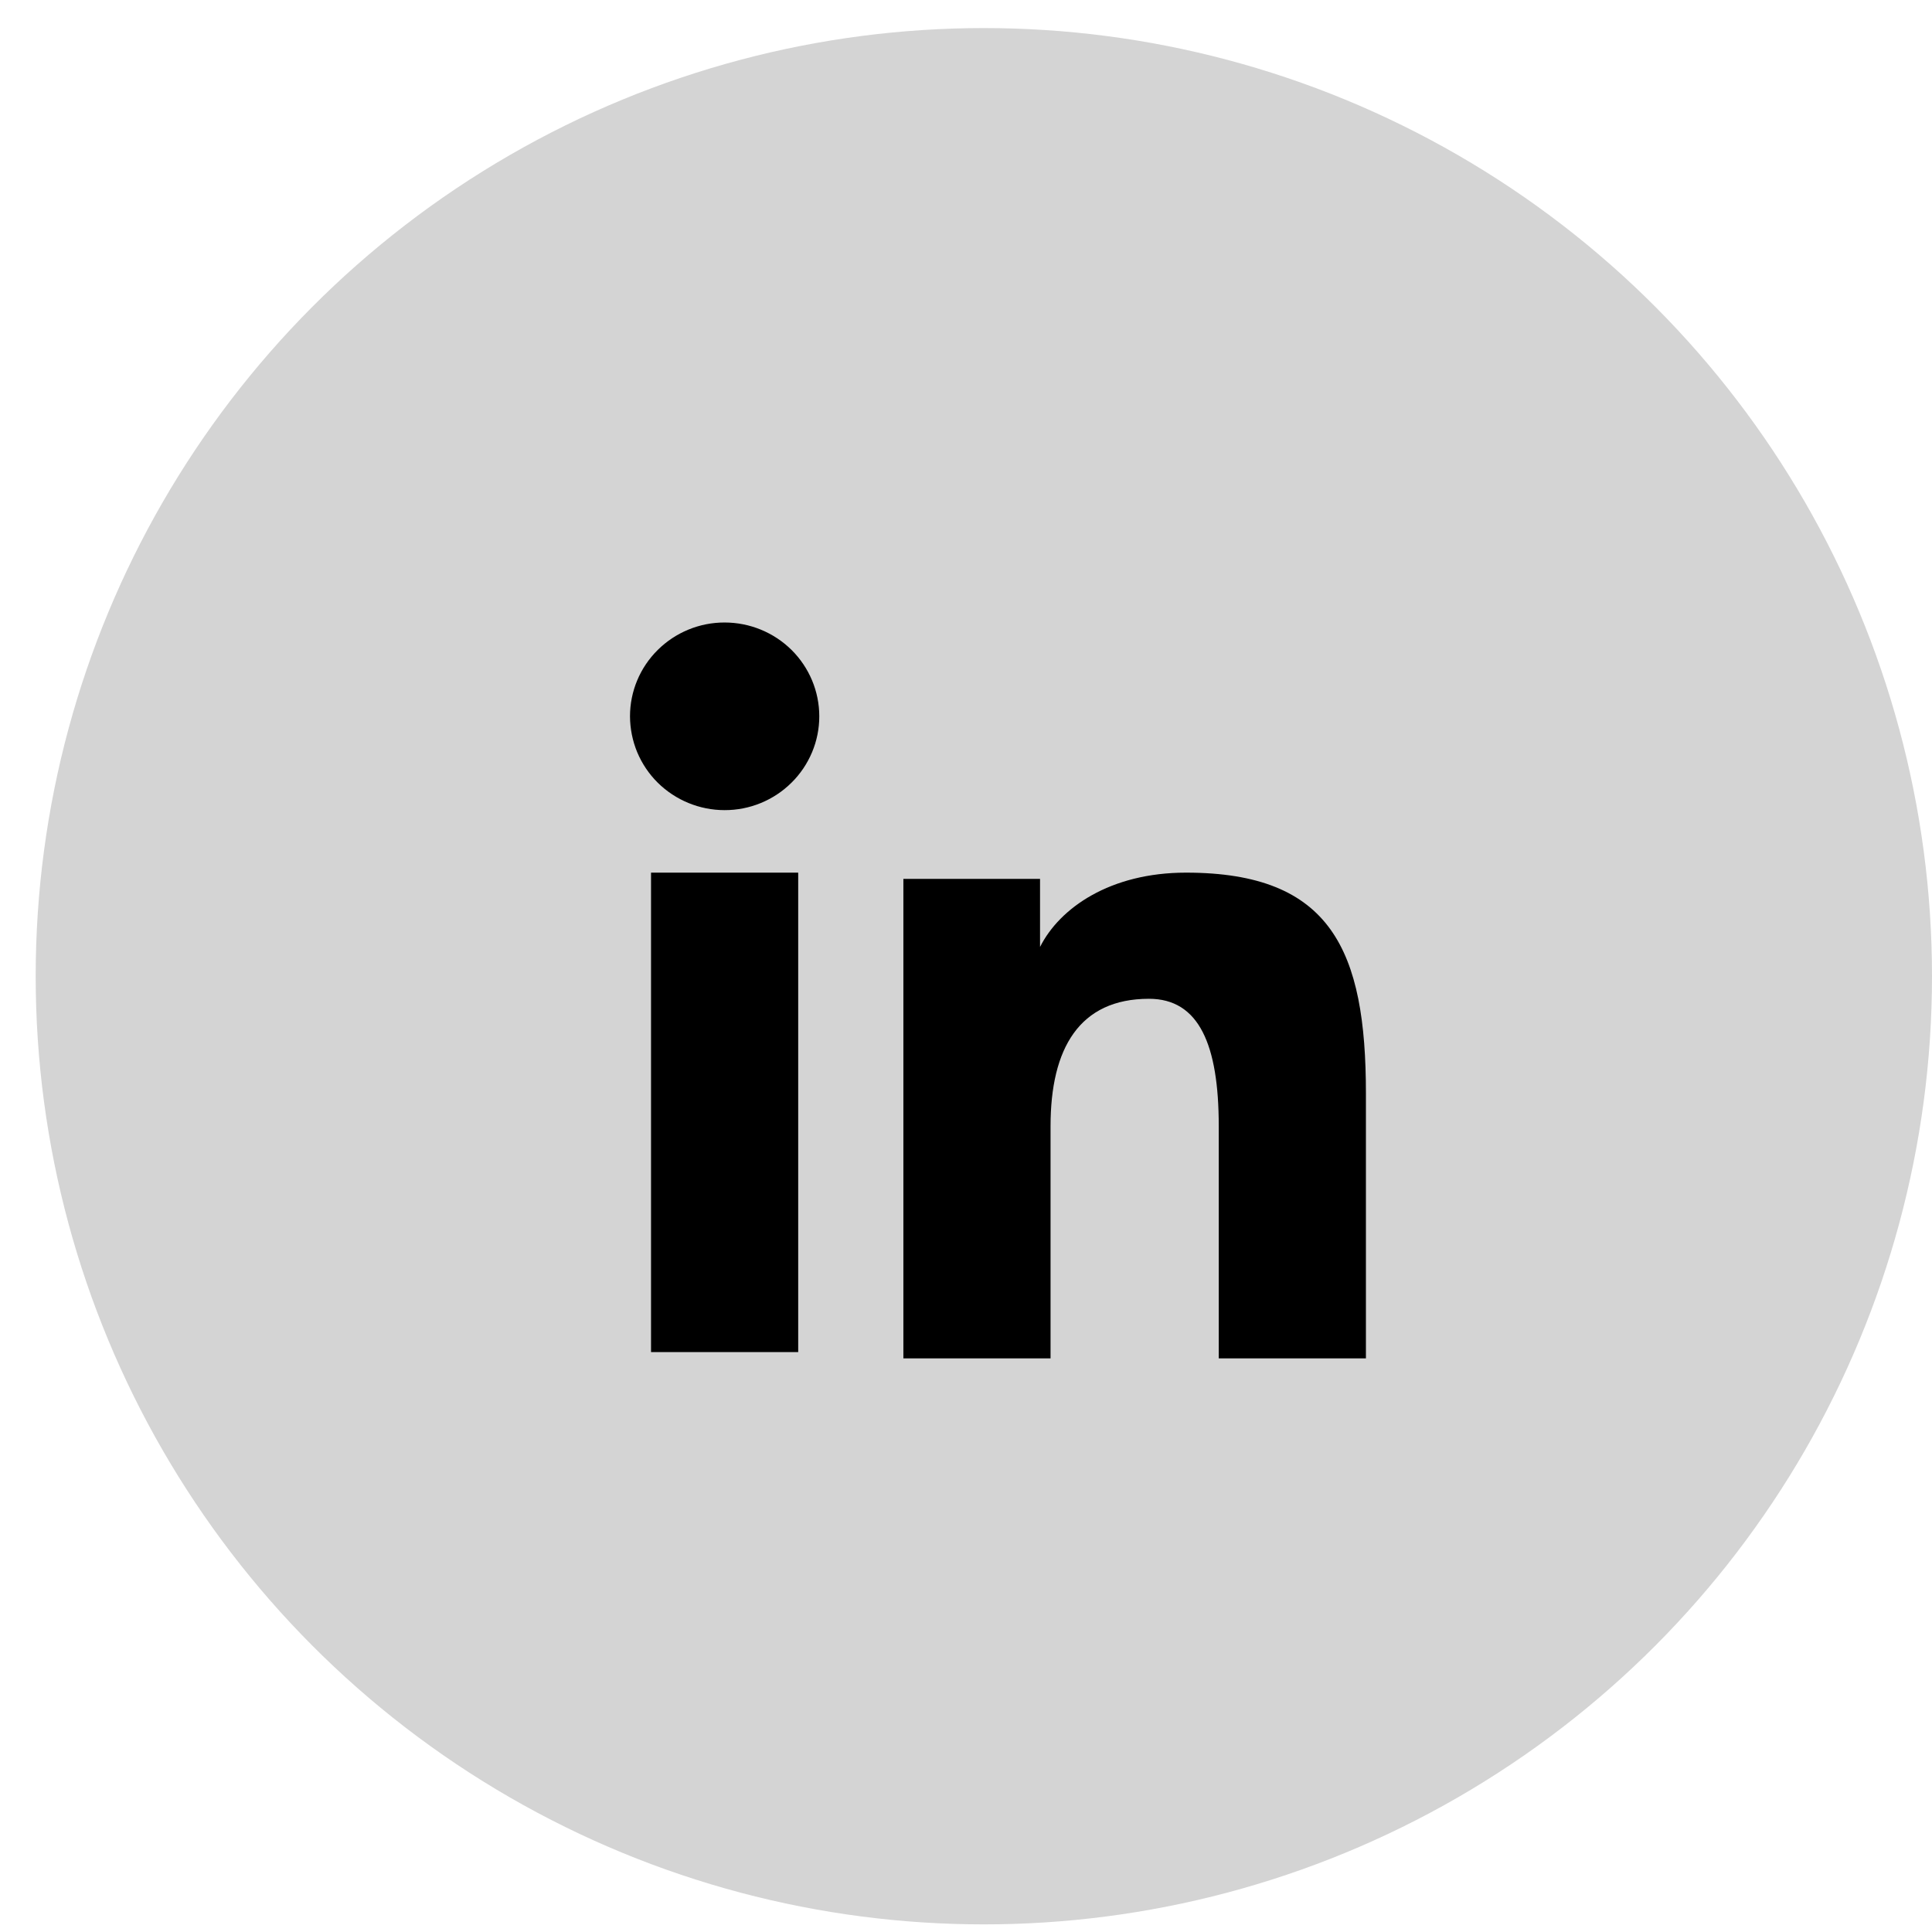<svg width="34" height="34" viewBox="0 0 34 34" fill="none" xmlns="http://www.w3.org/2000/svg">
<circle cx="17.314" cy="17.18" r="16.686" fill="#D4D4D4"/>
<path fill-rule="evenodd" clip-rule="evenodd" d="M15.898 15.467H18.303V16.665C18.649 15.976 19.538 15.357 20.872 15.357C23.431 15.357 24.038 16.729 24.038 19.245V23.905H21.448V19.818C21.448 18.385 21.101 17.577 20.22 17.577C18.996 17.577 18.488 18.448 18.488 19.817V23.905H15.898V15.467ZM11.457 23.795H14.047V15.357H11.457V23.795ZM14.418 12.606C14.418 12.823 14.375 13.038 14.291 13.238C14.207 13.438 14.085 13.62 13.93 13.773C13.617 14.084 13.193 14.258 12.752 14.257C12.311 14.257 11.888 14.083 11.574 13.773C11.42 13.62 11.298 13.438 11.214 13.238C11.131 13.038 11.088 12.823 11.087 12.606C11.087 12.167 11.262 11.748 11.575 11.438C11.888 11.128 12.311 10.954 12.752 10.955C13.194 10.955 13.617 11.129 13.93 11.438C14.242 11.748 14.418 12.167 14.418 12.606Z" fill="black"/>
</svg>
